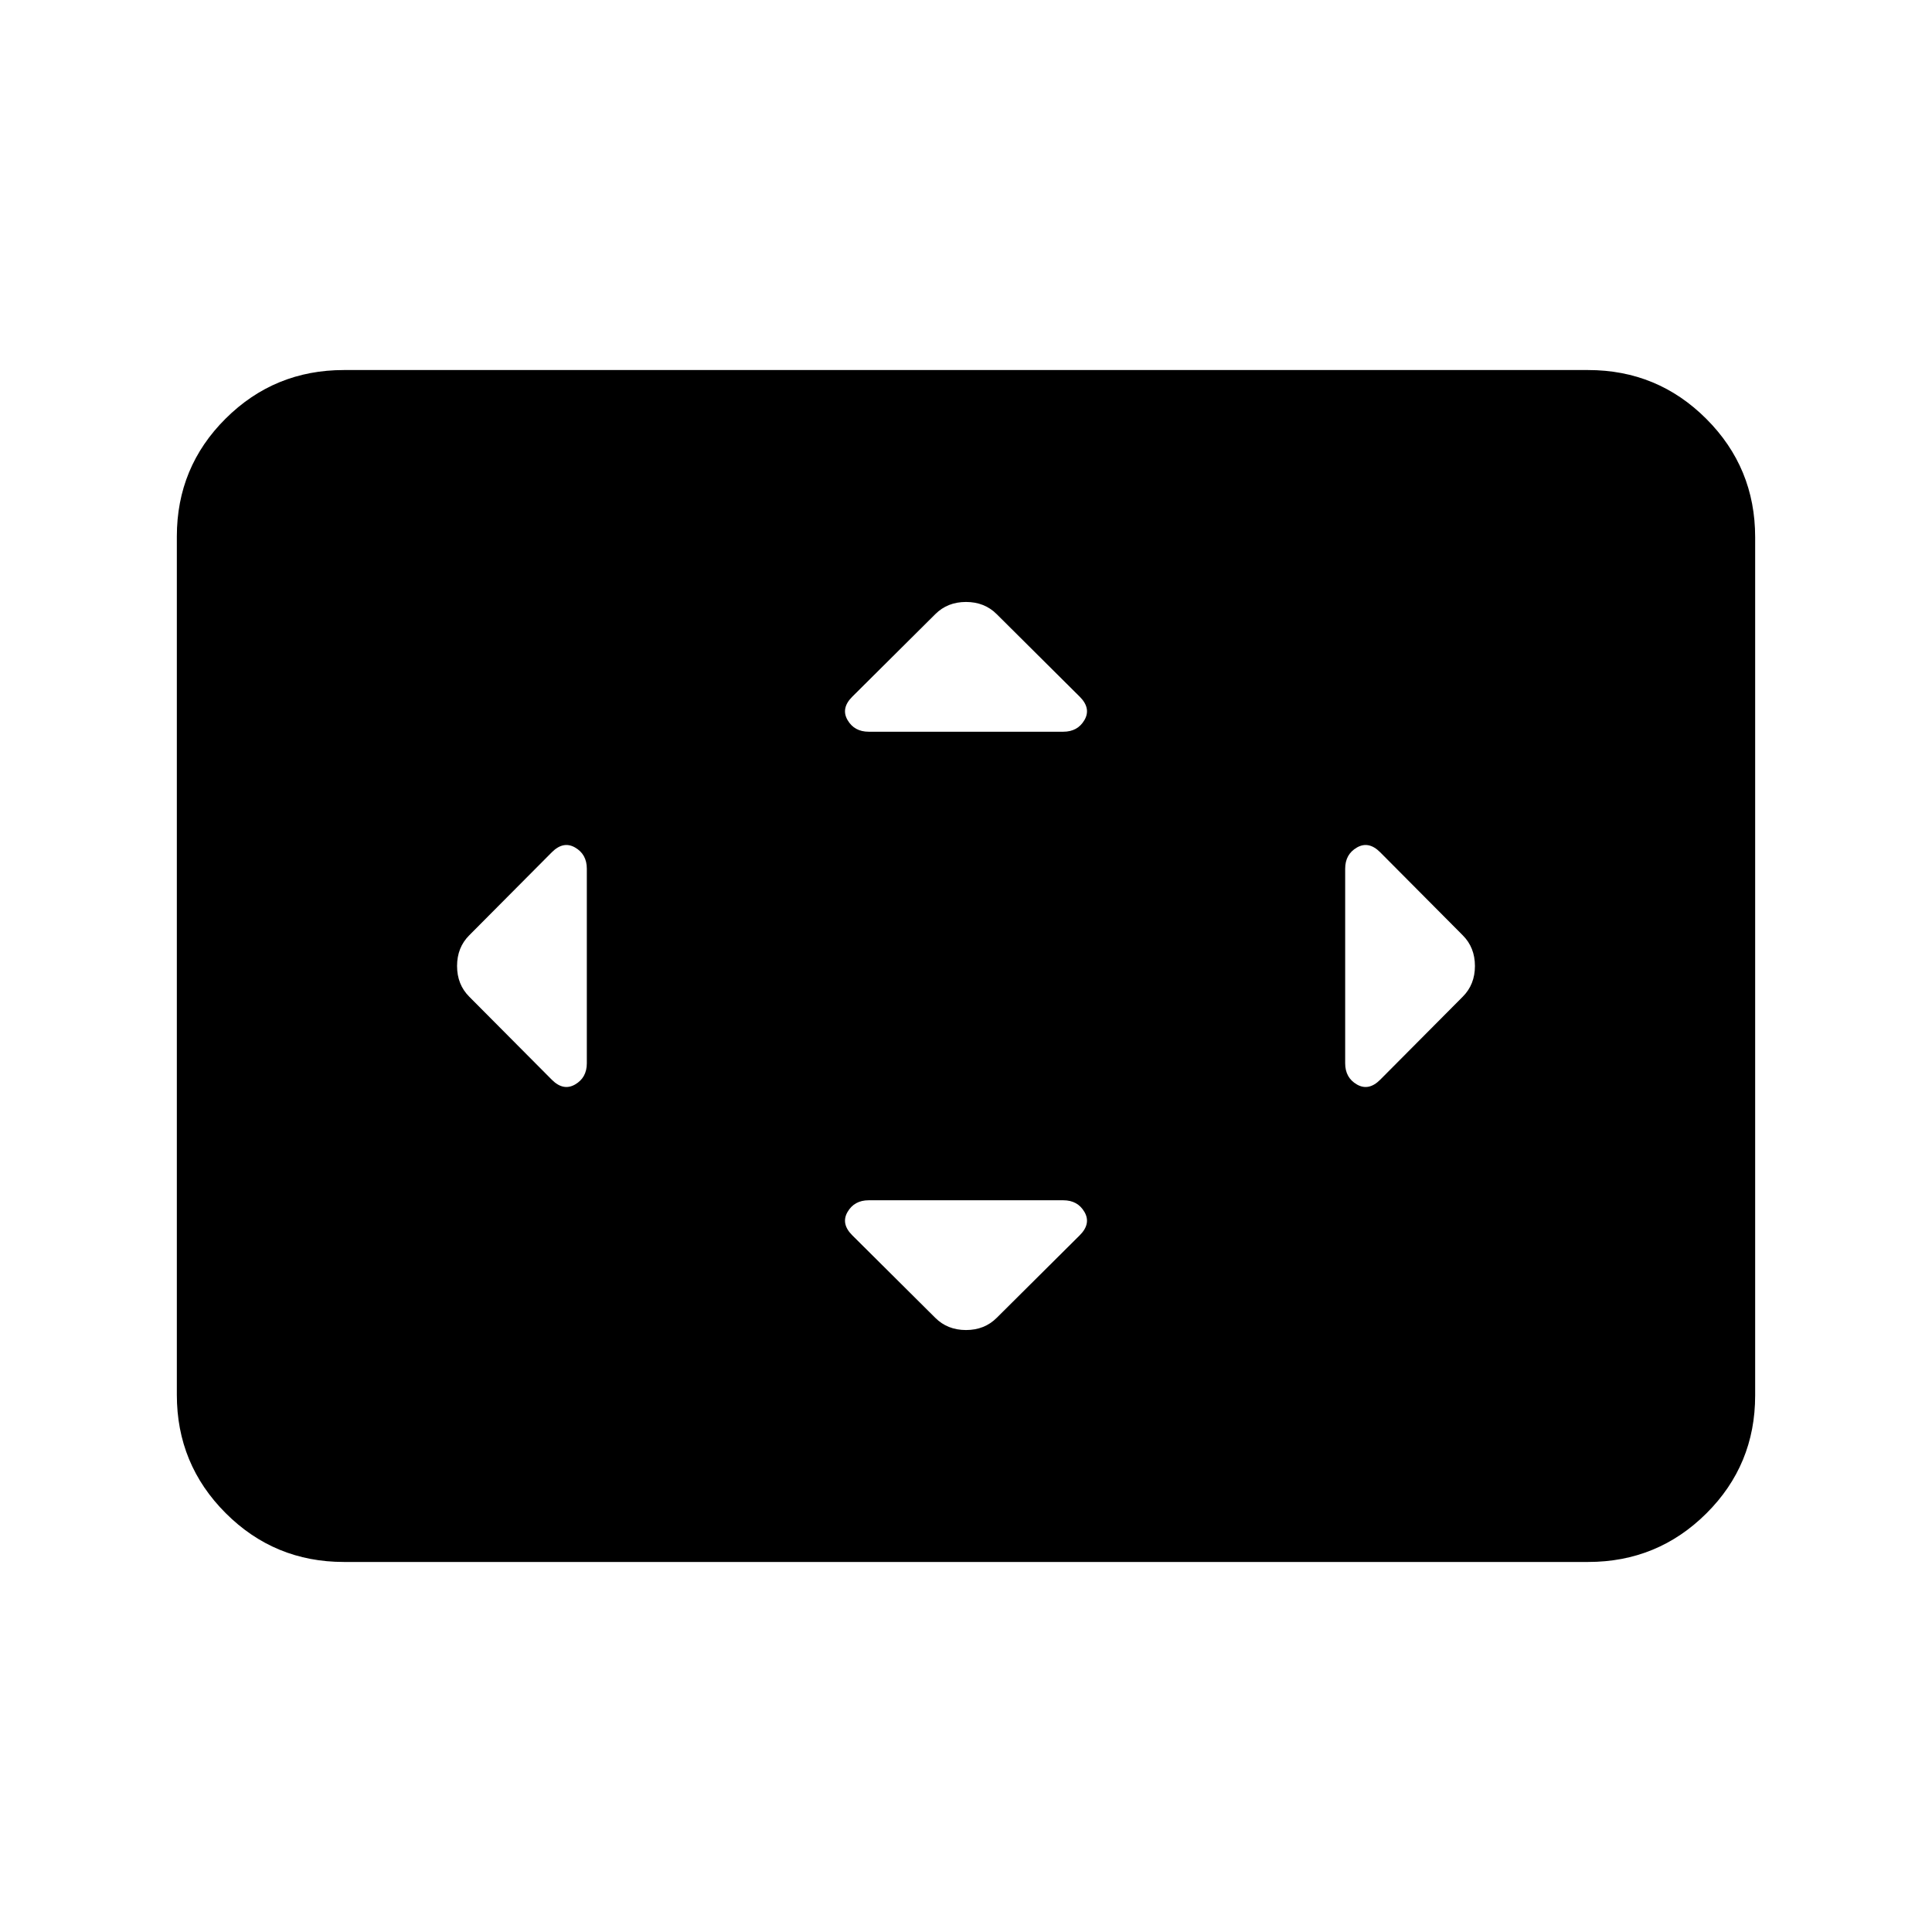 <svg xmlns="http://www.w3.org/2000/svg" height="20" viewBox="0 -960 960 960" width="20"><path d="M291.59-528.34q0-7.18-5.84-10.54-5.84-3.36-11.55 2.36l-41.03 41.26q-6.06 6.06-6.06 15.26t6.06 15.26l41.03 41.26q5.71 5.72 11.55 2.36 5.84-3.36 5.84-10.54v-96.68Zm236.75 164.75h-96.68q-7.18 0-10.54 5.84-3.36 5.84 2.36 11.55l41.26 41.03q6.06 6.06 15.26 6.06t15.26-6.06l41.26-41.03q5.72-5.71 2.36-11.55-3.36-5.84-10.54-5.84Zm0-232.82q7.18 0 10.54-5.84 3.36-5.84-2.36-11.55l-41.26-41.03q-6.06-6.06-15.26-6.06t-15.26 6.06l-41.26 41.03q-5.72 5.71-2.36 11.55 3.36 5.84 10.54 5.84h96.68Zm140.07 68.07v96.68q0 7.18 5.84 10.54 5.84 3.36 11.55-2.36l41.03-41.26q6.06-6.06 6.06-15.26t-6.06-15.26l-41.03-41.26q-5.71-5.72-11.55-2.36-5.84 3.36-5.84 10.54ZM170.87-183.87q-34.48 0-58.74-24.27-24.26-24.27-24.26-58.77v-426.5q0-34.5 24.26-58.61t58.74-24.11h618.26q34.48 0 58.74 24.27 24.26 24.27 24.26 58.77v426.5q0 34.5-24.26 58.61t-58.74 24.11H170.87Z"/></svg>
